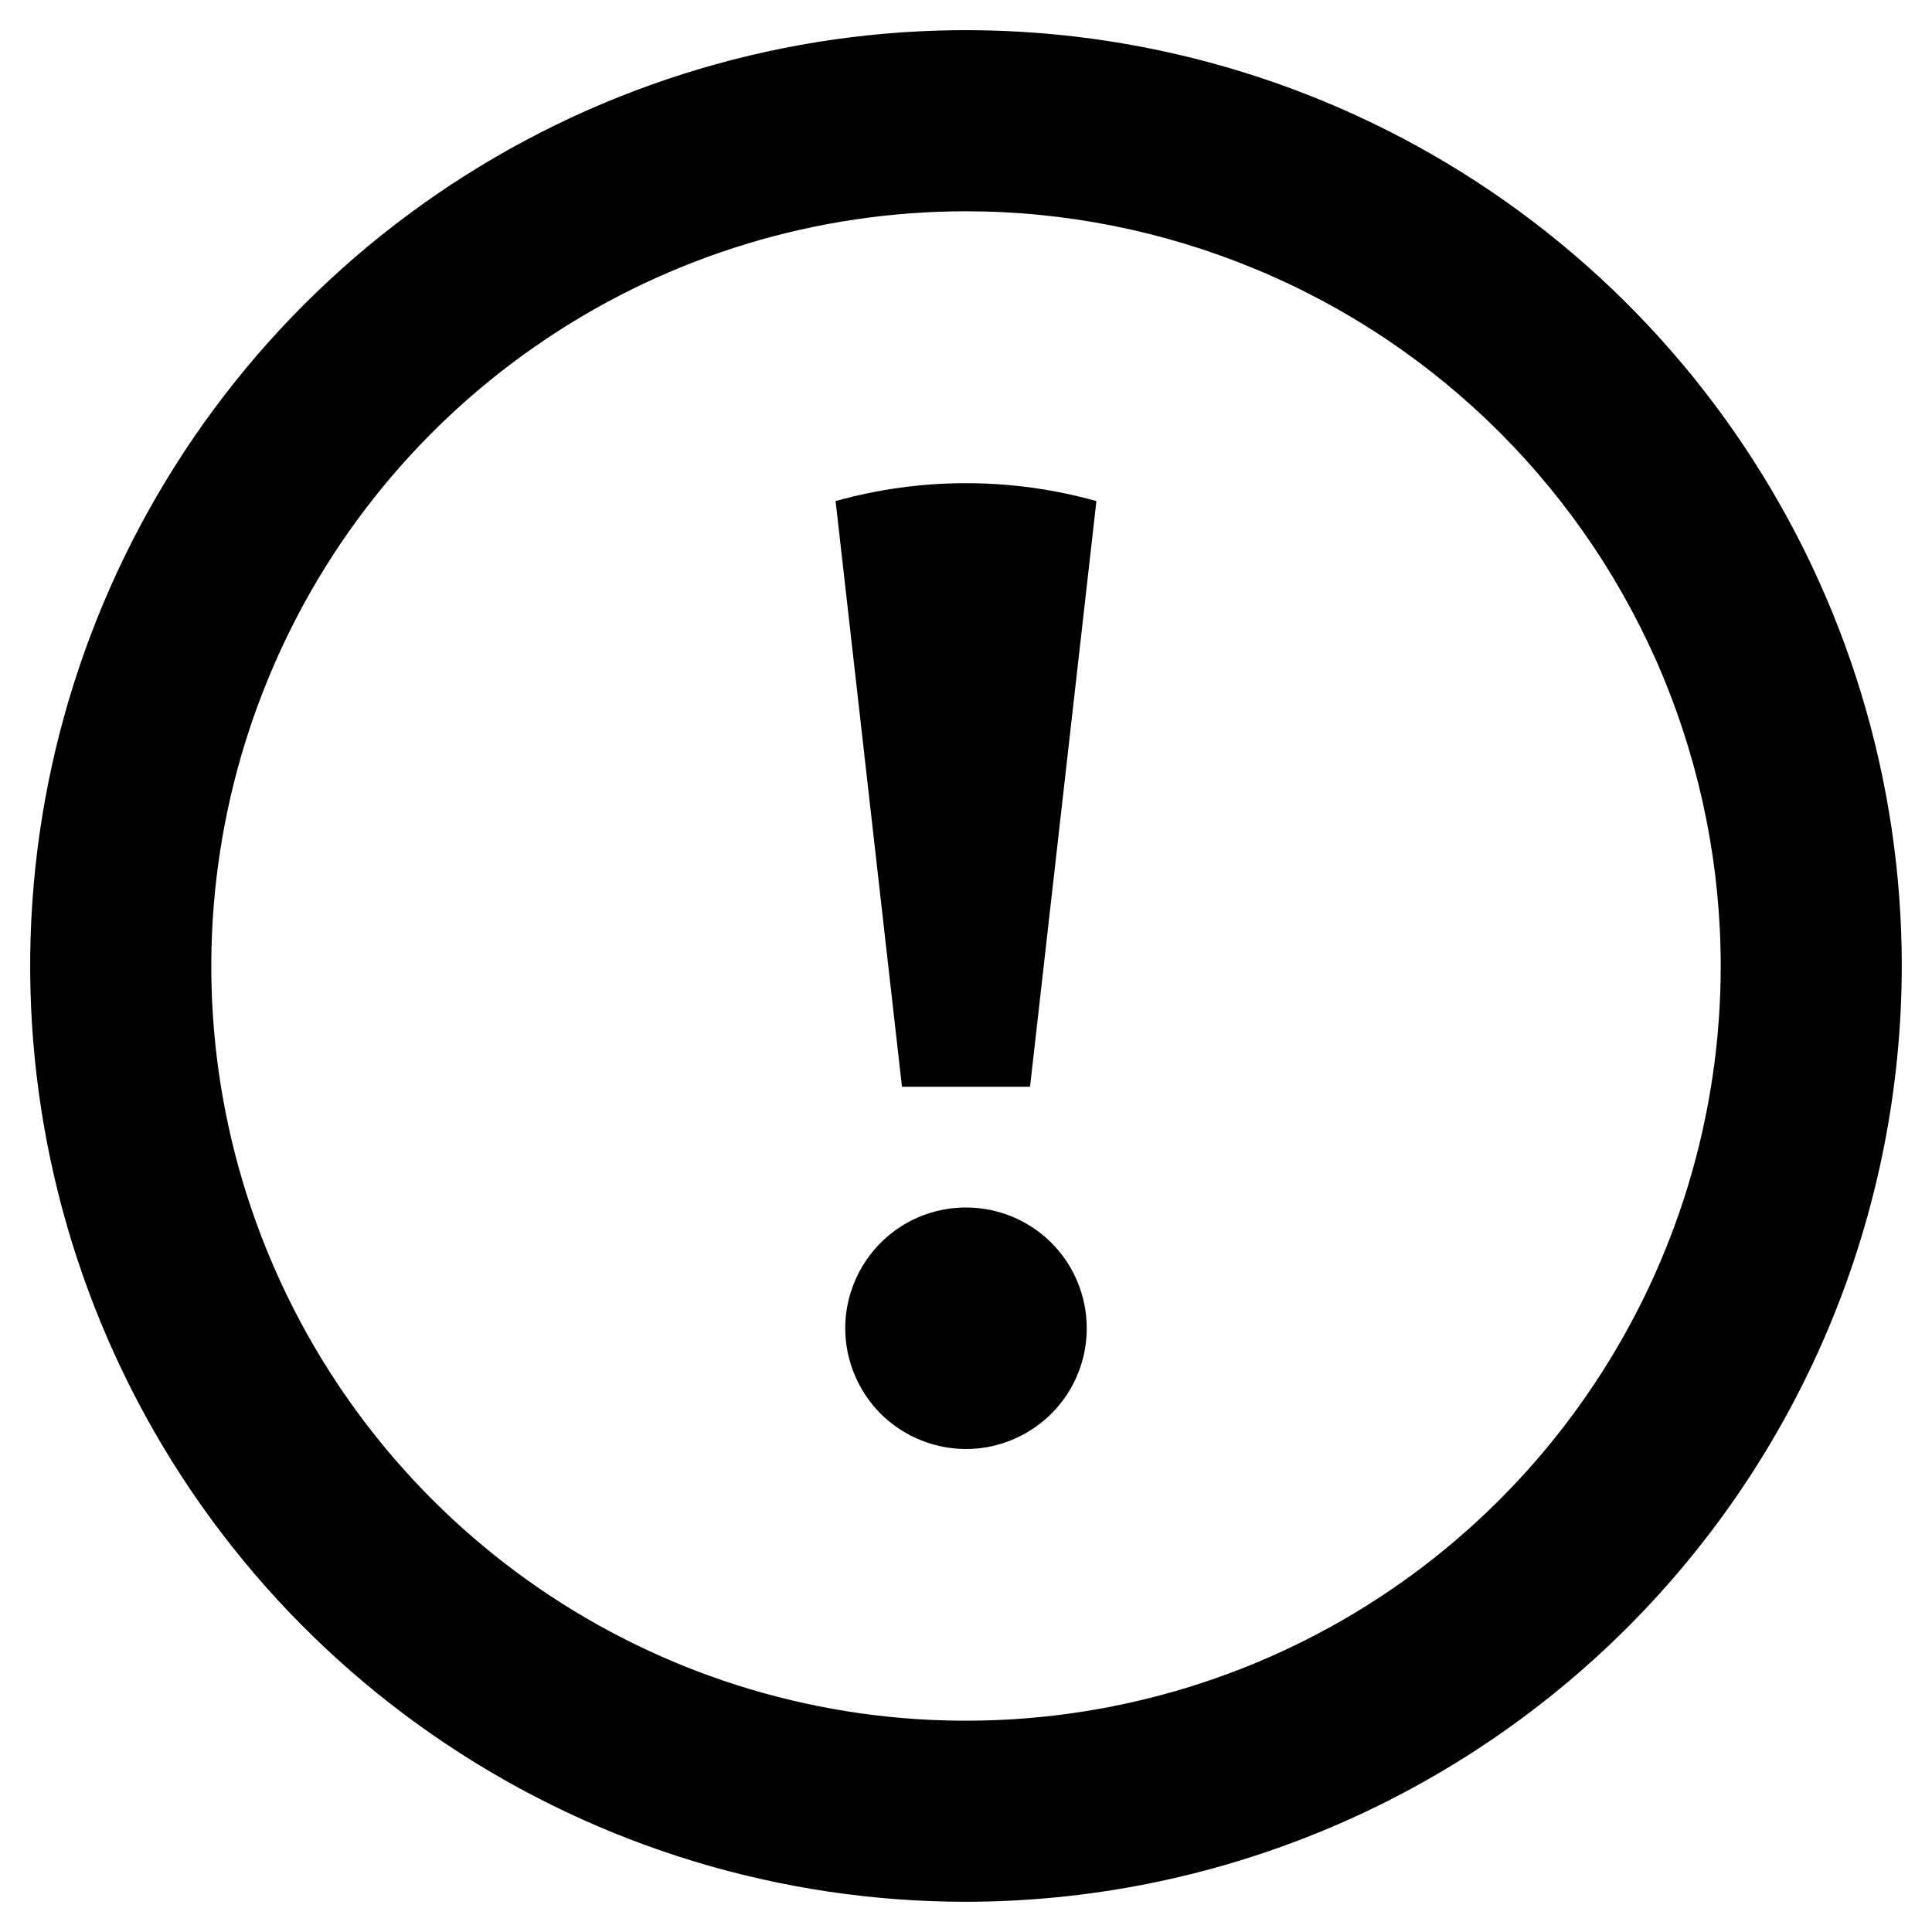 <svg viewBox="0 0 14 14"  xmlns="http://www.w3.org/2000/svg">
<path d="M7 13.781C5.659 13.781 4.348 13.383 3.233 12.638C2.117 11.893 1.248 10.834 0.735 9.595C0.222 8.356 0.087 6.992 0.349 5.677C0.611 4.362 1.257 3.153 2.205 2.205C3.153 1.257 4.362 0.611 5.677 0.349C6.992 0.087 8.356 0.222 9.595 0.735C10.834 1.248 11.893 2.117 12.638 3.233C13.383 4.348 13.781 5.659 13.781 7C13.779 8.798 13.064 10.521 11.793 11.793C10.521 13.064 8.798 13.779 7 13.781ZM7 1.531C5.918 1.531 4.861 1.852 3.962 2.453C3.062 3.054 2.361 3.908 1.948 4.907C1.534 5.906 1.425 7.006 1.636 8.067C1.847 9.128 2.368 10.102 3.133 10.867C3.898 11.632 4.872 12.153 5.933 12.364C6.994 12.575 8.094 12.466 9.093 12.053C10.092 11.639 10.946 10.938 11.547 10.038C12.148 9.139 12.469 8.082 12.469 7C12.469 6.282 12.327 5.571 12.053 4.907C11.778 4.244 11.375 3.641 10.867 3.133C10.359 2.625 9.756 2.222 9.093 1.948C8.429 1.673 7.718 1.531 7 1.531Z" />
<path d="M6.055 3.631C6.673 3.458 7.327 3.458 7.945 3.631L7.464 7.875H6.536L6.055 3.631ZM7.875 9.625C7.875 9.798 7.824 9.967 7.728 10.111C7.631 10.255 7.495 10.367 7.335 10.433C7.175 10.5 6.999 10.517 6.829 10.483C6.66 10.449 6.504 10.366 6.381 10.244C6.259 10.121 6.176 9.965 6.142 9.796C6.108 9.626 6.125 9.45 6.192 9.29C6.258 9.13 6.37 8.994 6.514 8.897C6.658 8.801 6.827 8.75 7 8.75C7.232 8.75 7.455 8.842 7.619 9.006C7.783 9.17 7.875 9.393 7.875 9.625Z" />
</svg>
